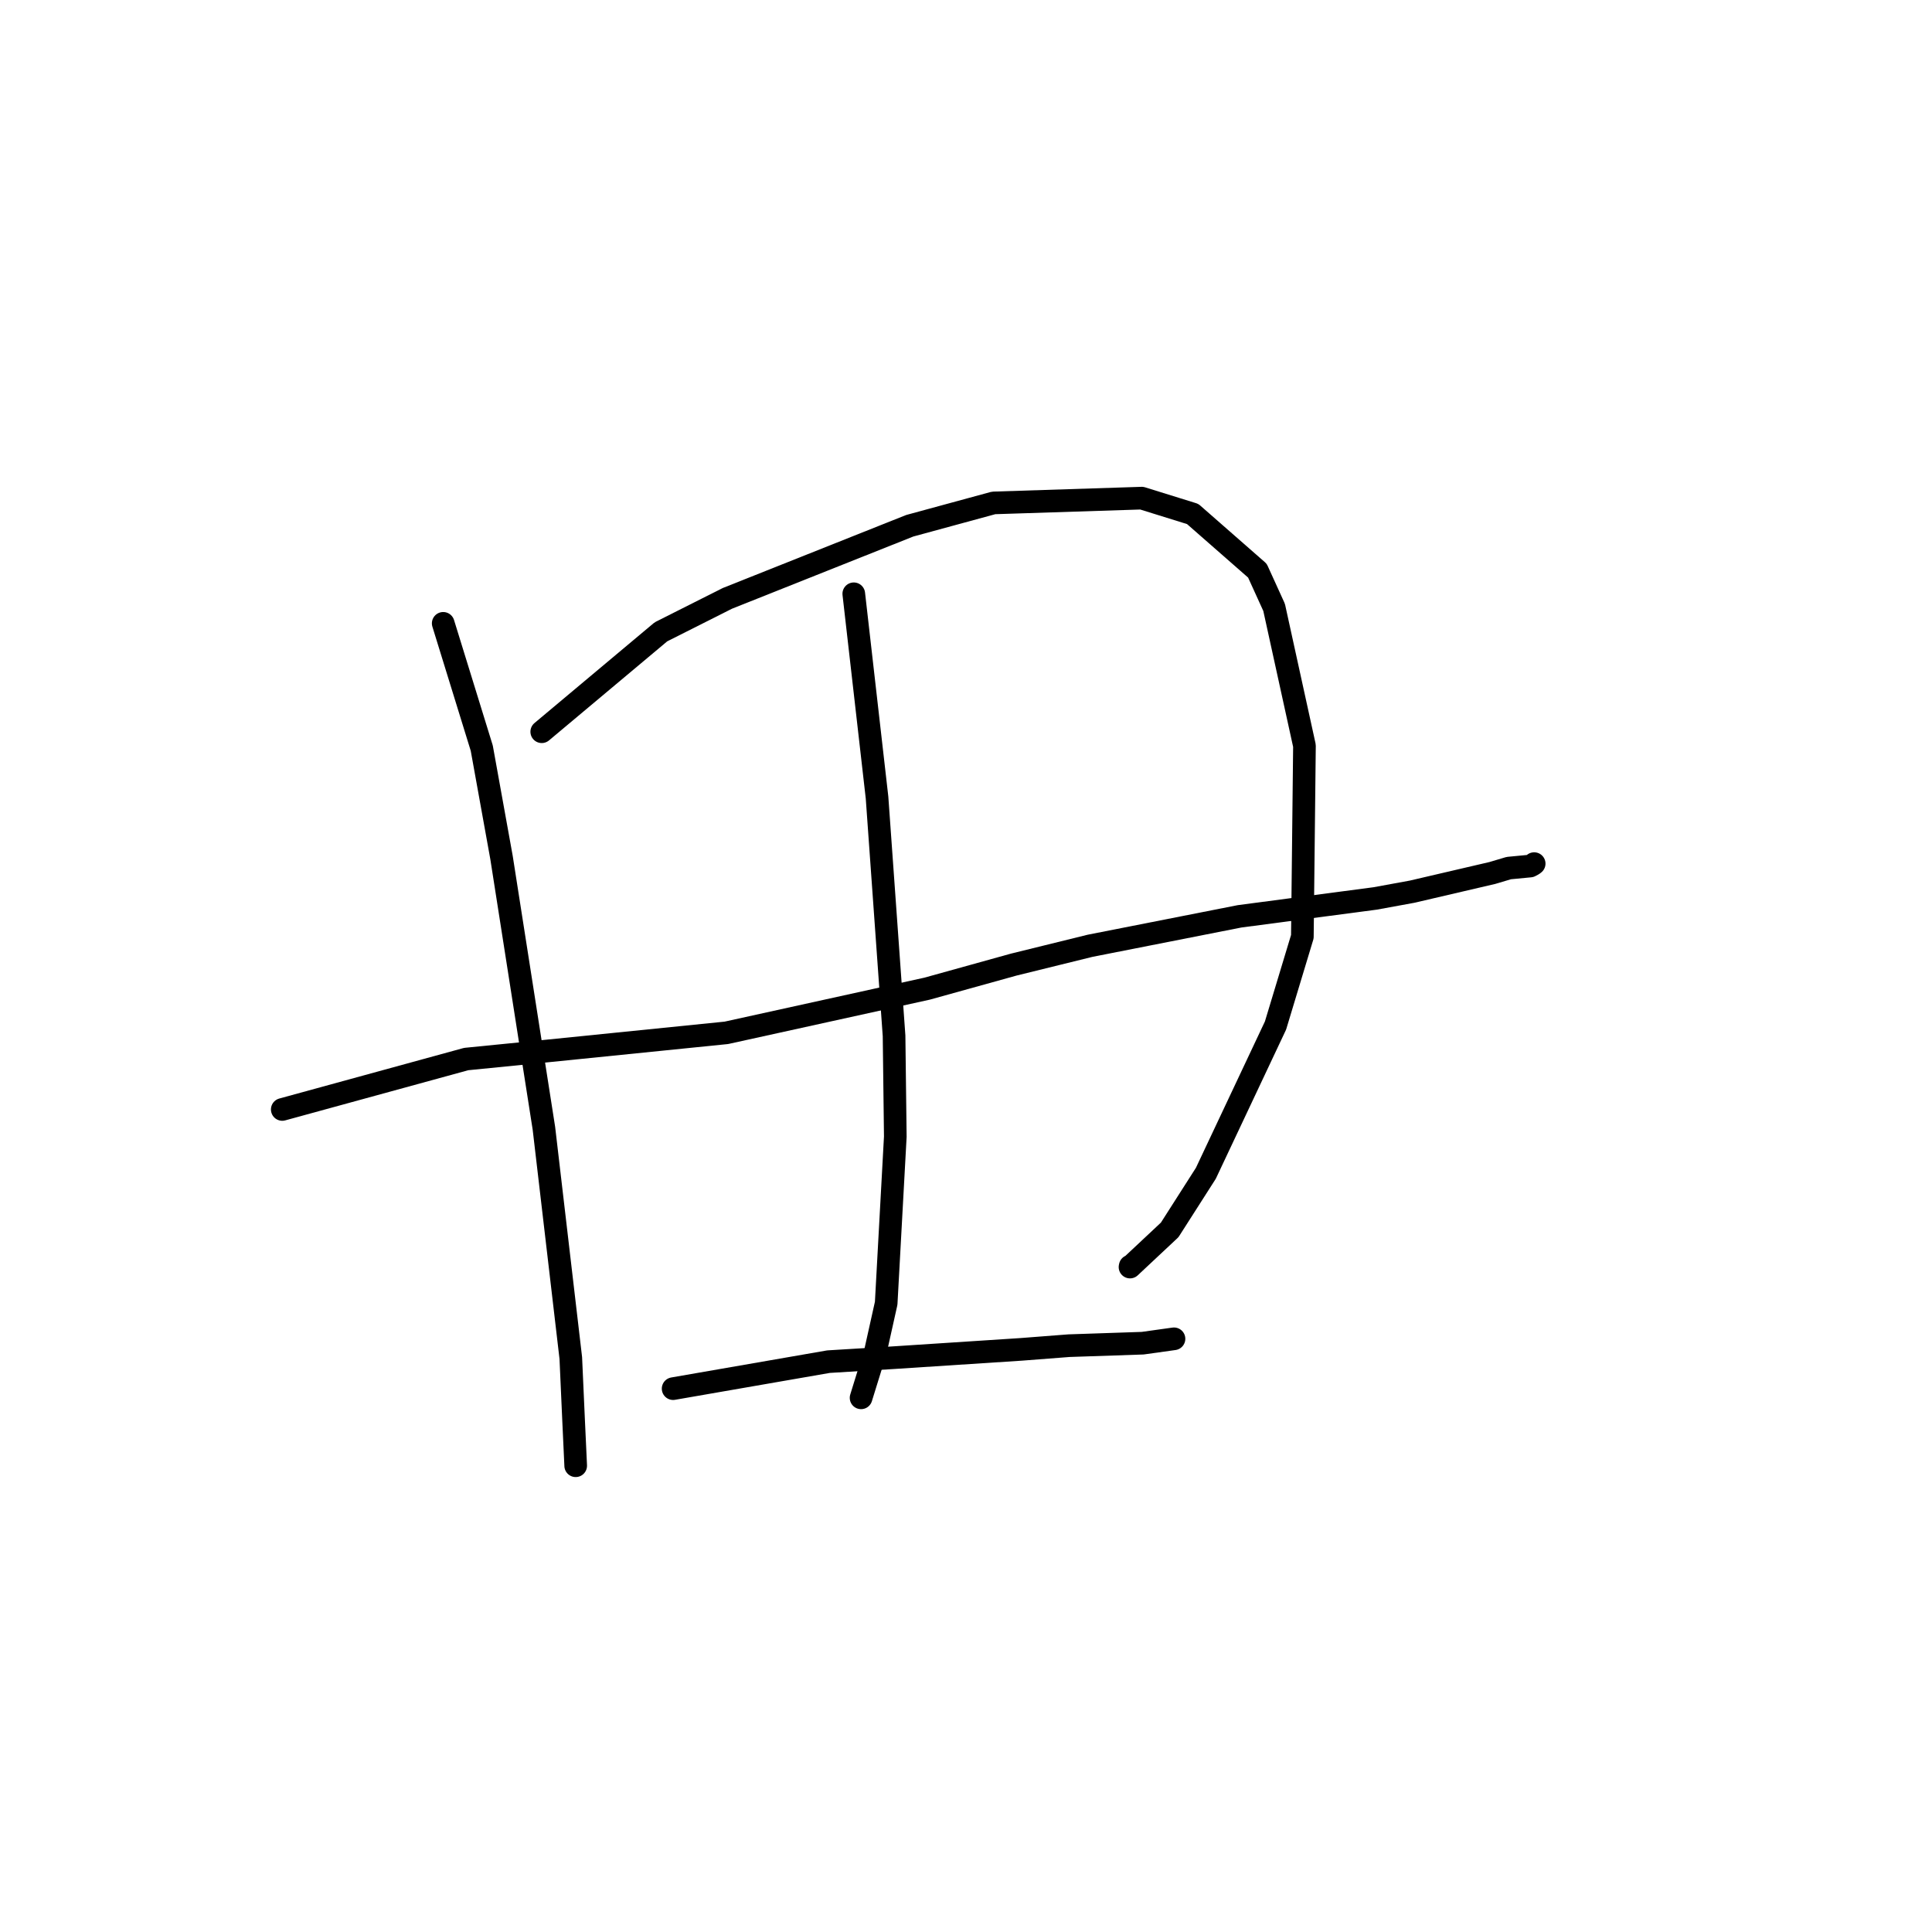 <?xml version="1.0" standalone="no"?>
    <svg width="256" height="256" xmlns="http://www.w3.org/2000/svg" version="1.1">
    <polyline stroke="black" stroke-width="3" stroke-linecap="round" fill="transparent" stroke-linejoin="round" points="58.727 82.596 63.836 99.135 66.456 113.641 72.071 149.506 75.634 179.949 76.003 188.175 76.281 194.173 76.281 194.216 76.281 194.218 " />
        <polyline stroke="black" stroke-width="3" stroke-linecap="round" fill="transparent" stroke-linejoin="round" points="71.784 96.958 87.579 83.721 96.381 79.287 120.543 69.666 131.66 66.639 151.289 66.006 158.037 68.105 166.612 75.617 168.827 80.484 172.848 98.815 172.569 124.117 169.012 135.886 159.782 155.467 154.989 162.968 149.732 167.893 149.759 167.767 " />
        <polyline stroke="black" stroke-width="3" stroke-linecap="round" fill="transparent" stroke-linejoin="round" points="113.13 78.679 116.211 105.672 118.468 137.256 118.632 150.611 117.423 172.687 116.003 179.067 114.27 184.661 114.097 185.22 " />
        <polyline stroke="black" stroke-width="3" stroke-linecap="round" fill="transparent" stroke-linejoin="round" points="37.401 147.009 61.77 140.33 72.52 139.26 96.246 136.856 122.844 131.003 134.331 127.813 144.432 125.324 164.243 121.42 182.223 119.047 187.103 118.154 197.742 115.675 199.923 115.026 202.755 114.755 203.131 114.554 203.222 114.484 203.264 114.451 203.286 114.434 " />
        <polyline stroke="black" stroke-width="3" stroke-linecap="round" fill="transparent" stroke-linejoin="round" points="89.193 184.003 109.784 180.426 118.311 179.906 135.323 178.797 141.644 178.309 151.411 177.979 155.497 177.408 155.56 177.399 " />
        </svg>